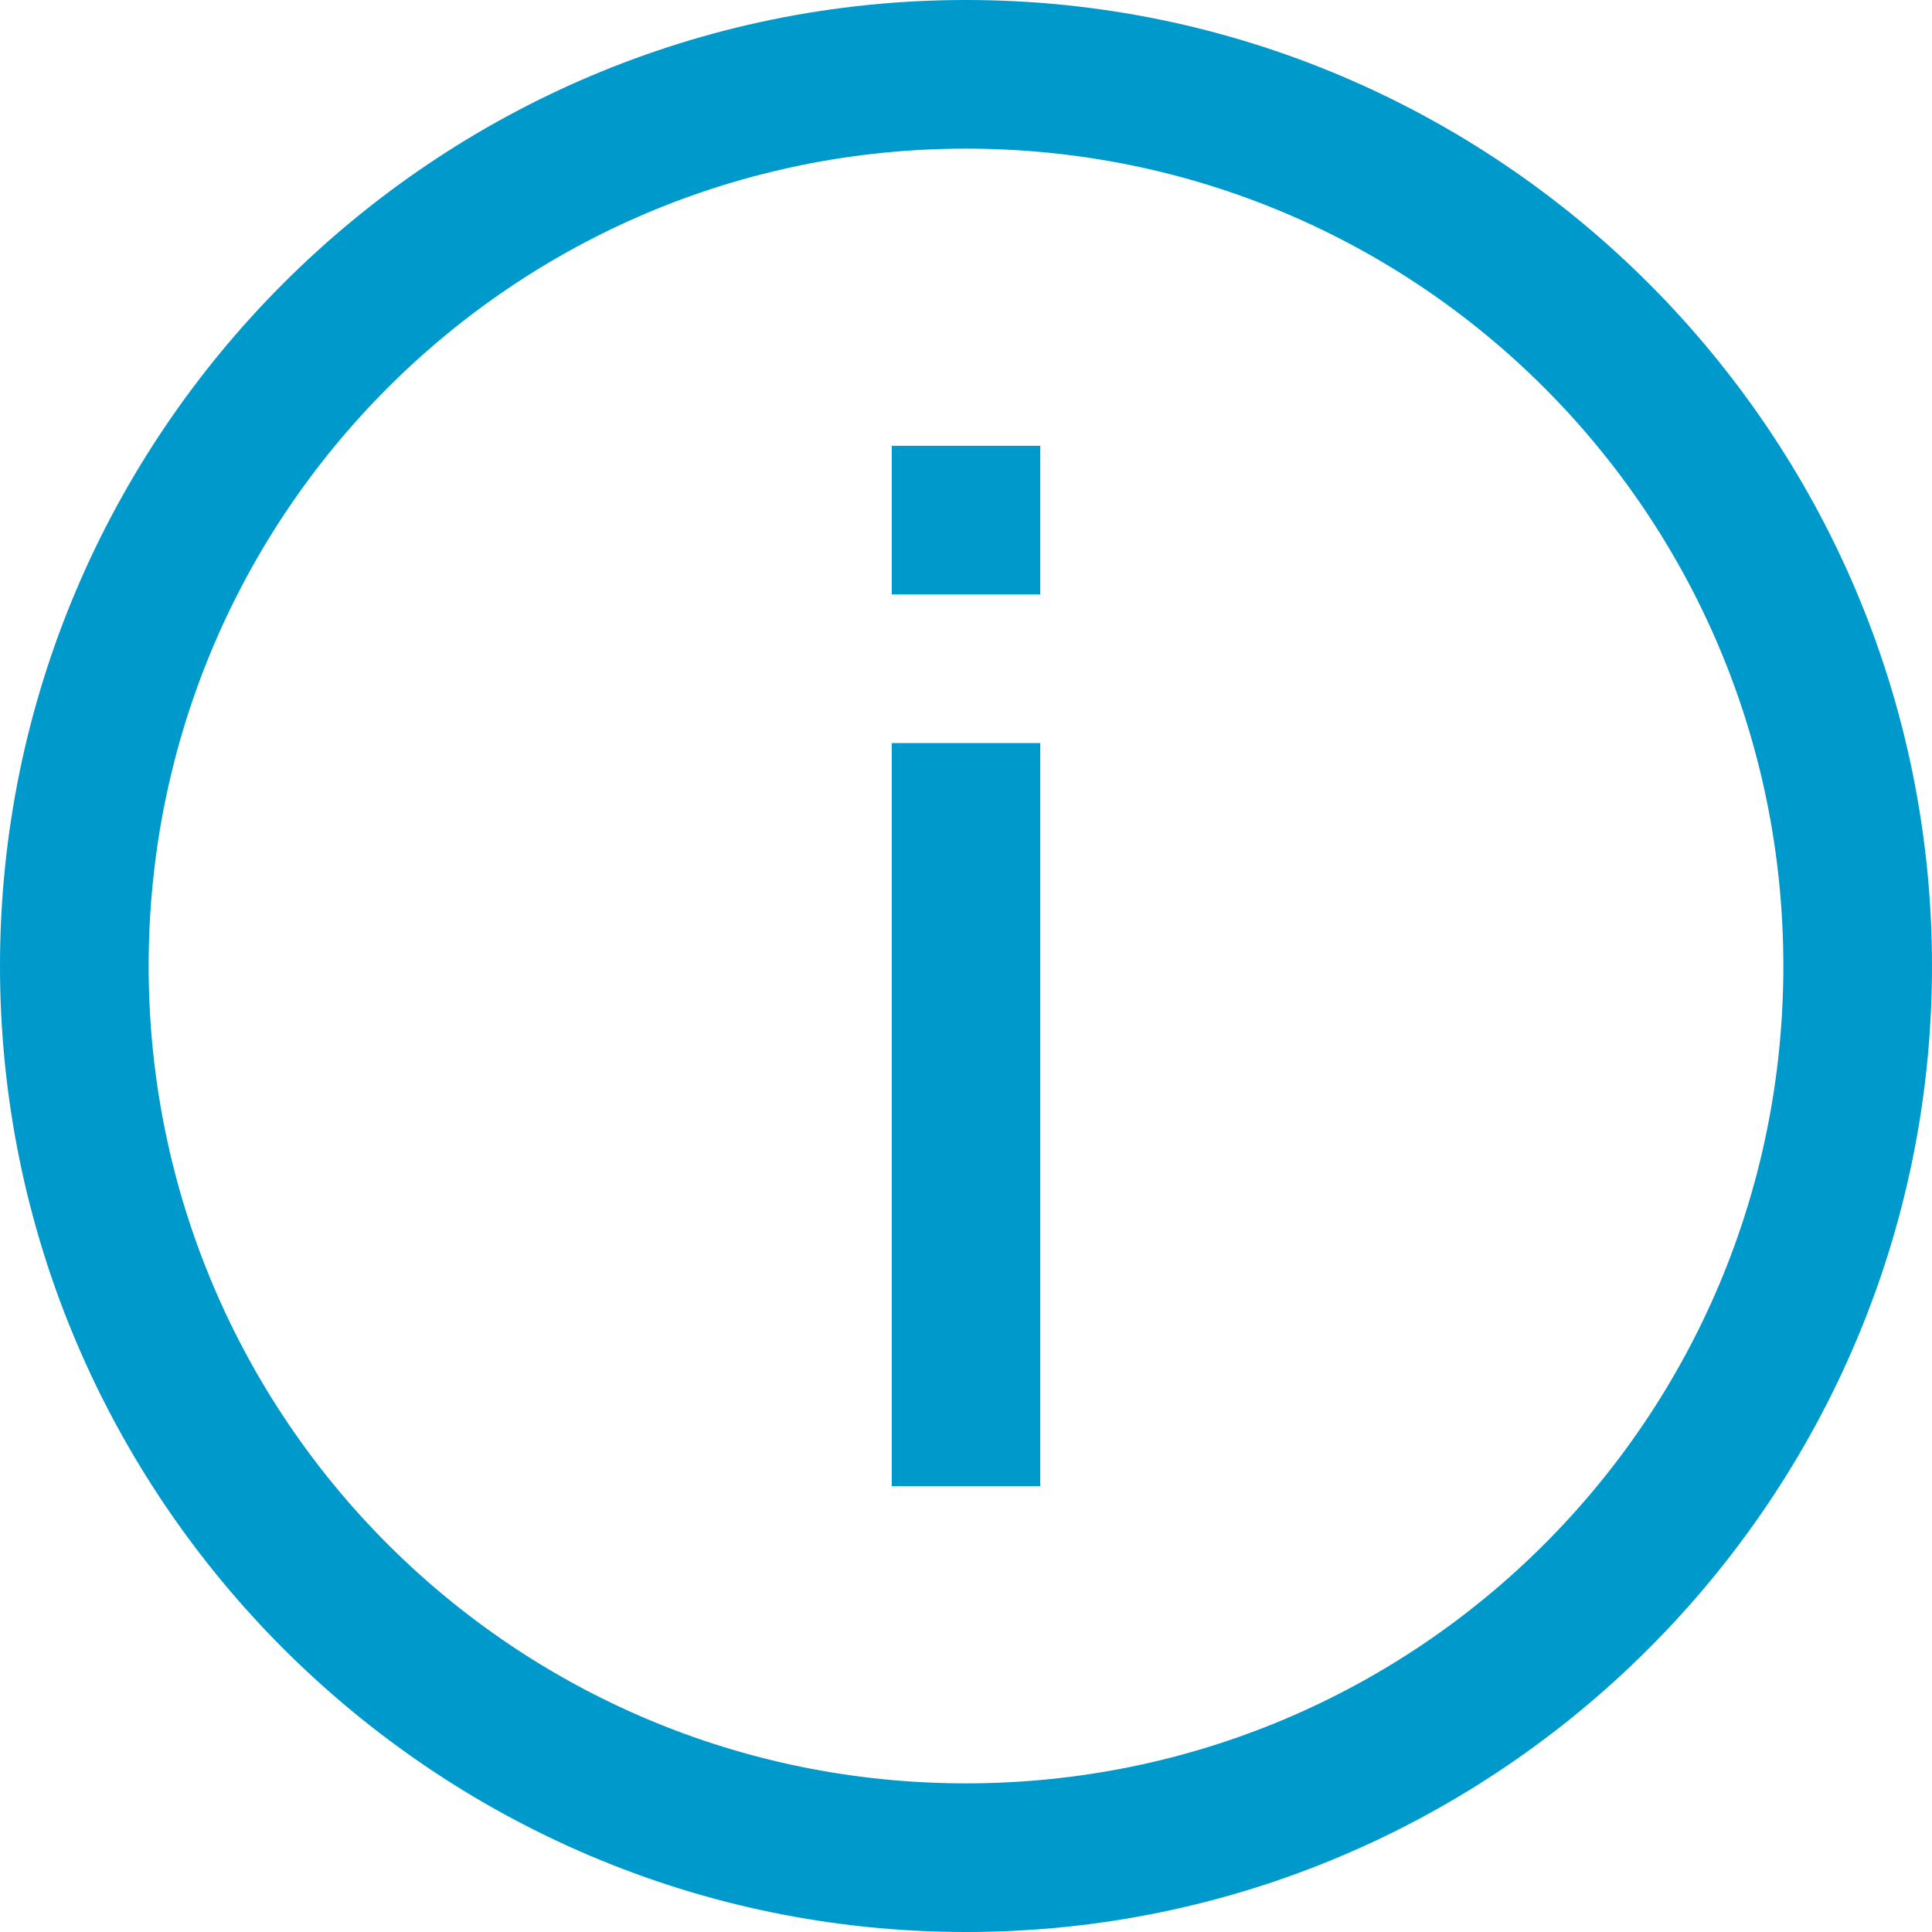 <svg width="16" height="16" viewBox="0 0 16 16" fill="none" xmlns="http://www.w3.org/2000/svg">
<path d="M8 0C3.591 0 0 3.591 0 8C0 12.409 3.591 16 8 16C12.409 16 16 12.409 16 8C16 3.591 12.409 0 8 0ZM8 1.231C11.745 1.231 14.769 4.255 14.769 8C14.769 11.745 11.745 14.769 8 14.769C4.255 14.769 1.231 11.745 1.231 8C1.231 4.255 4.255 1.231 8 1.231ZM7.385 3.692V4.923H8.615V3.692H7.385ZM7.385 6.154V12.308H8.615V6.154H7.385Z" fill="#0099CC"/>
</svg>
